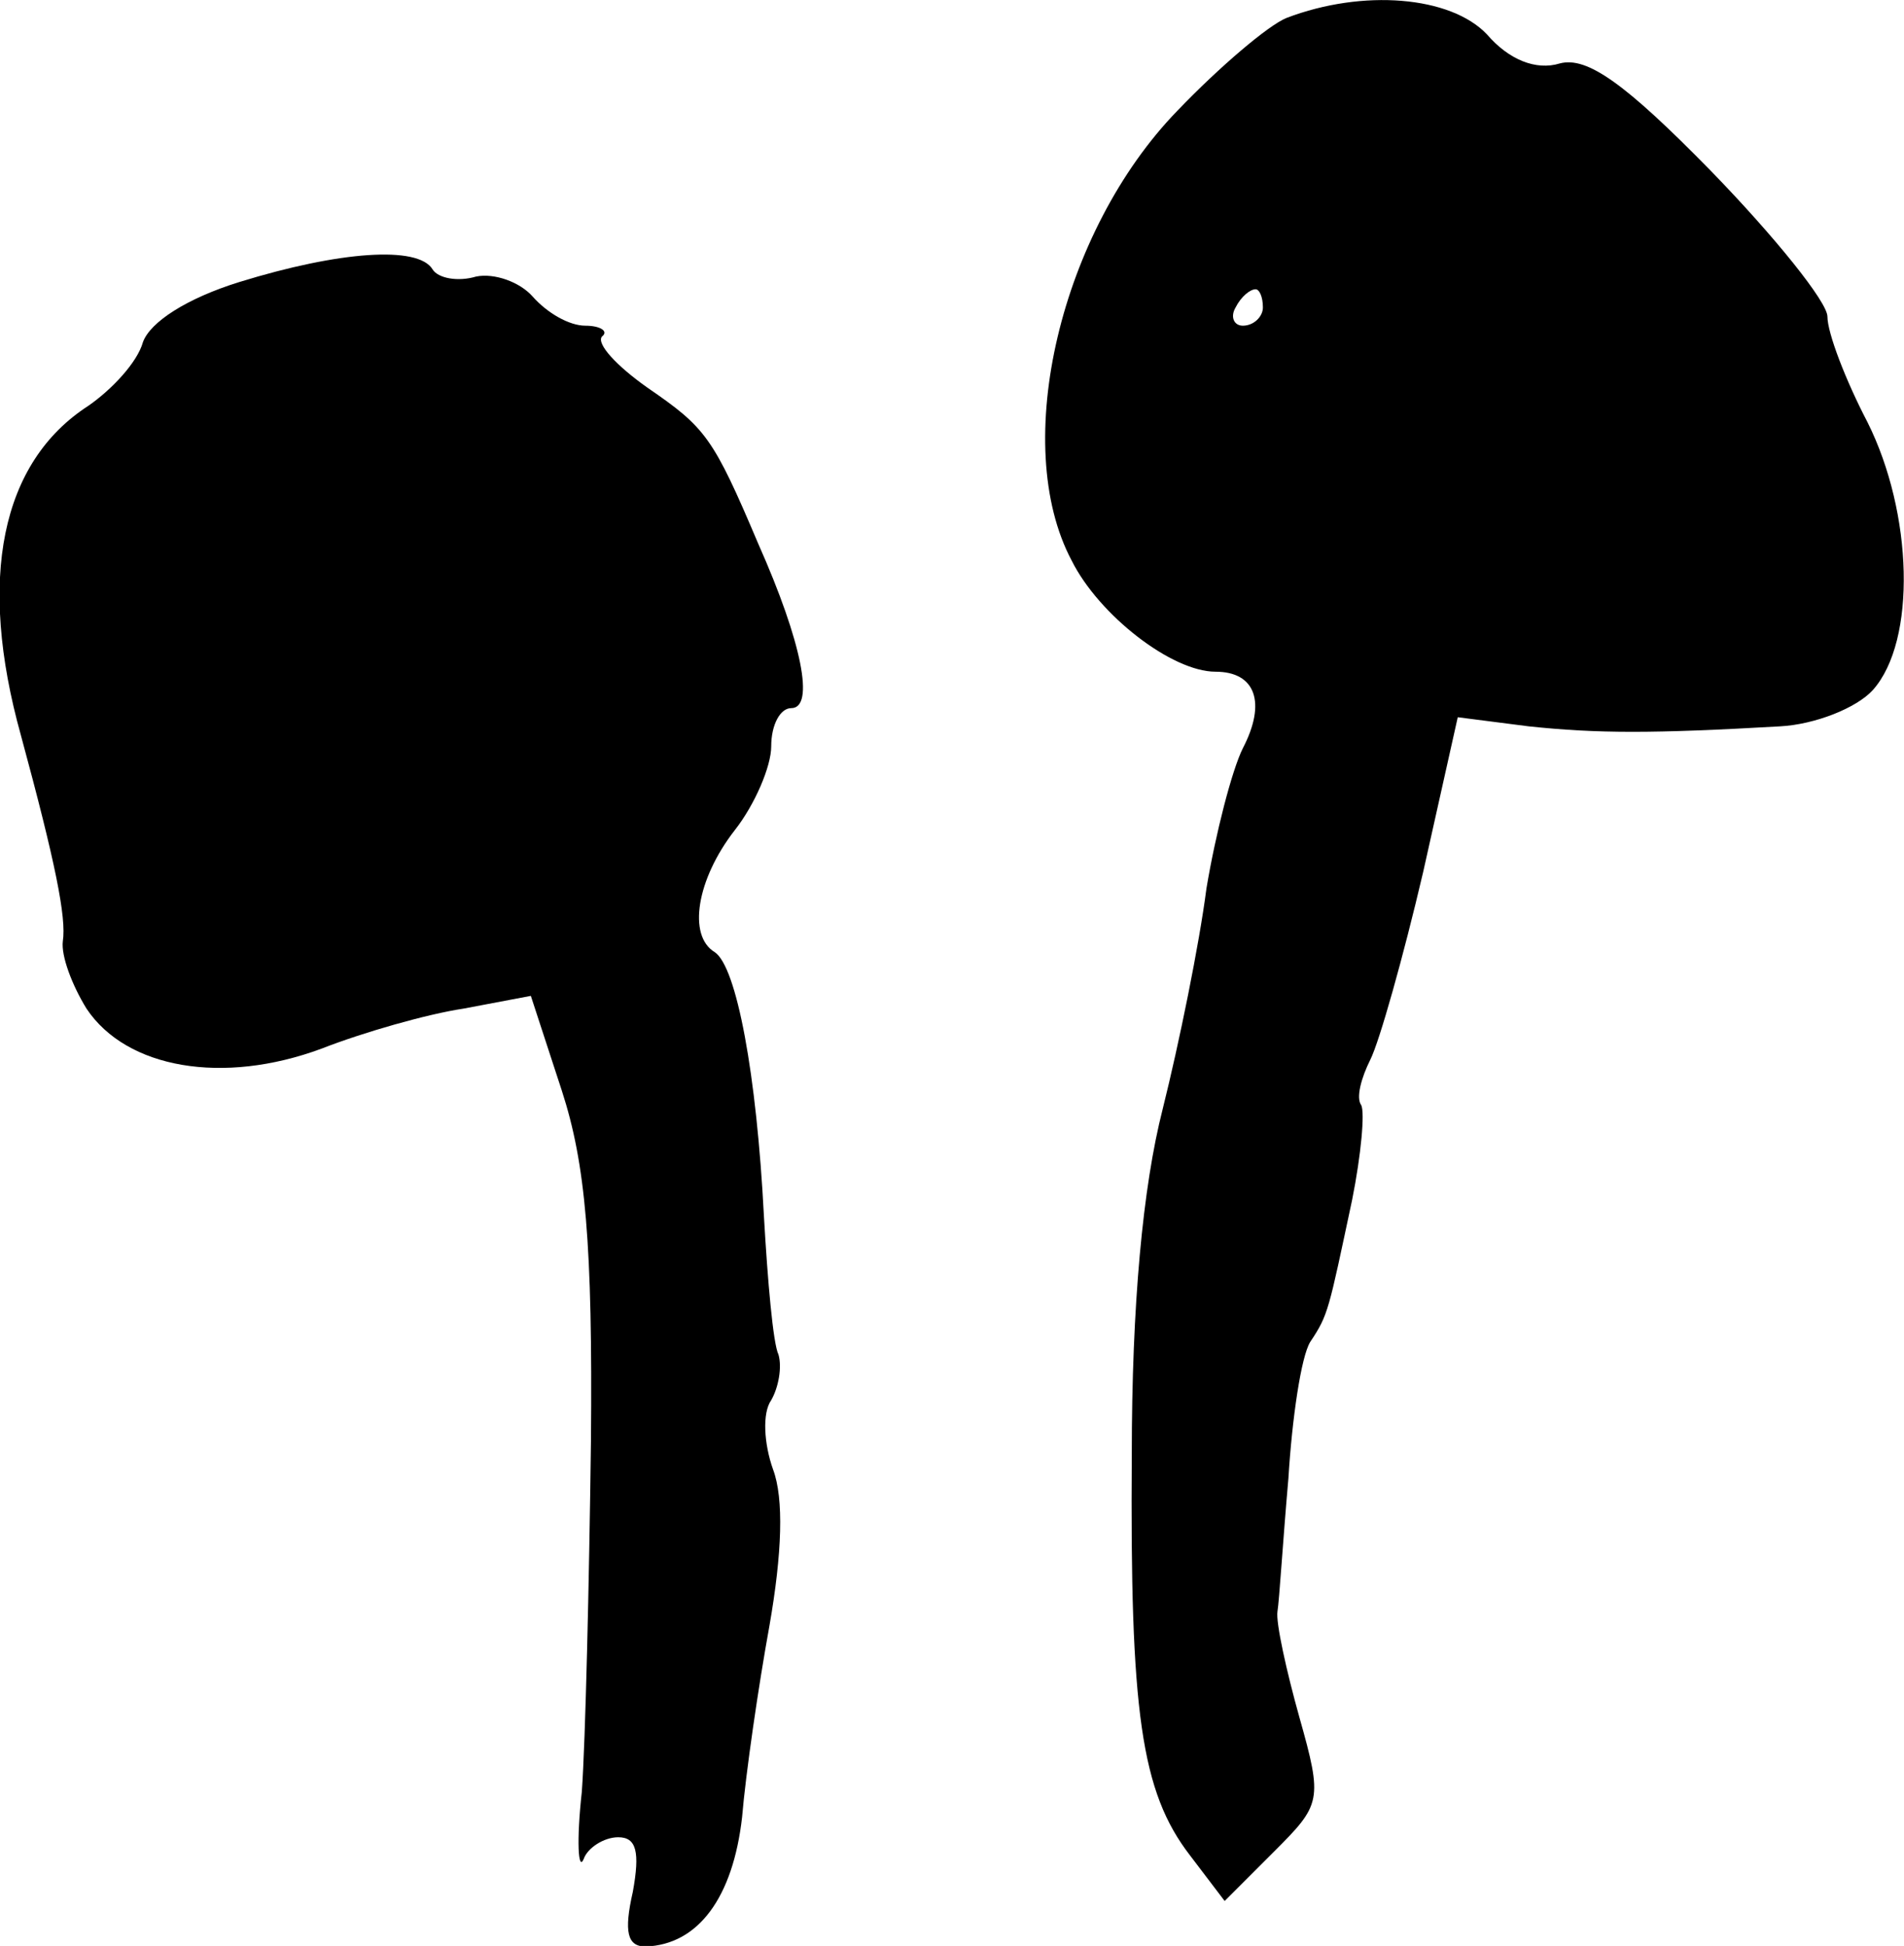 <svg height="106.852pt" preserveAspectRatio="xMidYMid meet" viewBox="0 0 104.555 106.852" width="104.555pt" xmlns="http://www.w3.org/2000/svg"><path d="m913 1279c-10-4-37-27-60-51-64-66-92-183-58-247 15-30 55-61 79-61 22 0 28-17 15-42-6-12-15-47-20-77-4-31-15-85-24-121-11-43-17-108-17-190-1-141 5-185 32-220l19-25 27 27c26 26 27 28 14 74-7 25-13 52-12 58s3 39 6 73c2 33 7 67 12 75 10 15 10 17 23 78 5 25 7 48 5 52-3 4 0 15 5 25s18 56 29 103l19 85 39-5c38-4 68-4 138 0 19 1 42 10 51 20 24 27 22 97-3 147-12 23-22 49-22 58 0 8-29 44-64 80-47 48-68 63-83 59-13-4-28 2-40 16-20 21-68 25-110 9zm-13-159c0-5-5-10-11-10-5 0-7 5-4 10 3 6 8 10 11 10 2 0 4-4 4-10zm-562 14c-29-9-49-22-53-33-3-11-17-26-30-35-48-31-61-95-37-181 19-70 25-100 23-113-1-8 5-24 13-37 22-33 75-42 129-22 23 9 58 19 78 22l37 7 17-52c13-40 17-84 16-193-1-78-3-164-5-192-3-27-2-44 1-37 2 6 11 12 19 12 10 0 12-8 8-30-5-22-3-30 7-30 29 1 48 27 53 71 2 24 9 72 15 105 7 40 8 70 2 86-5 14-6 31-1 38 4 7 6 18 4 25-3 6-6 41-8 76-4 78-15 137-27 145-15 9-10 40 11 67 11 14 20 35 20 46 0 12 5 21 11 21 13 0 6 36-18 90-25 59-29 64-61 86-17 12-28 24-25 28 4 3-1 6-9 6-9 0-21 7-29 16-7 8-21 13-31 11-10-3-21-1-24 4-8 13-51 10-106-7z" transform="matrix(.1 0 0 -.1 -20.65 128.884)"/></svg>
